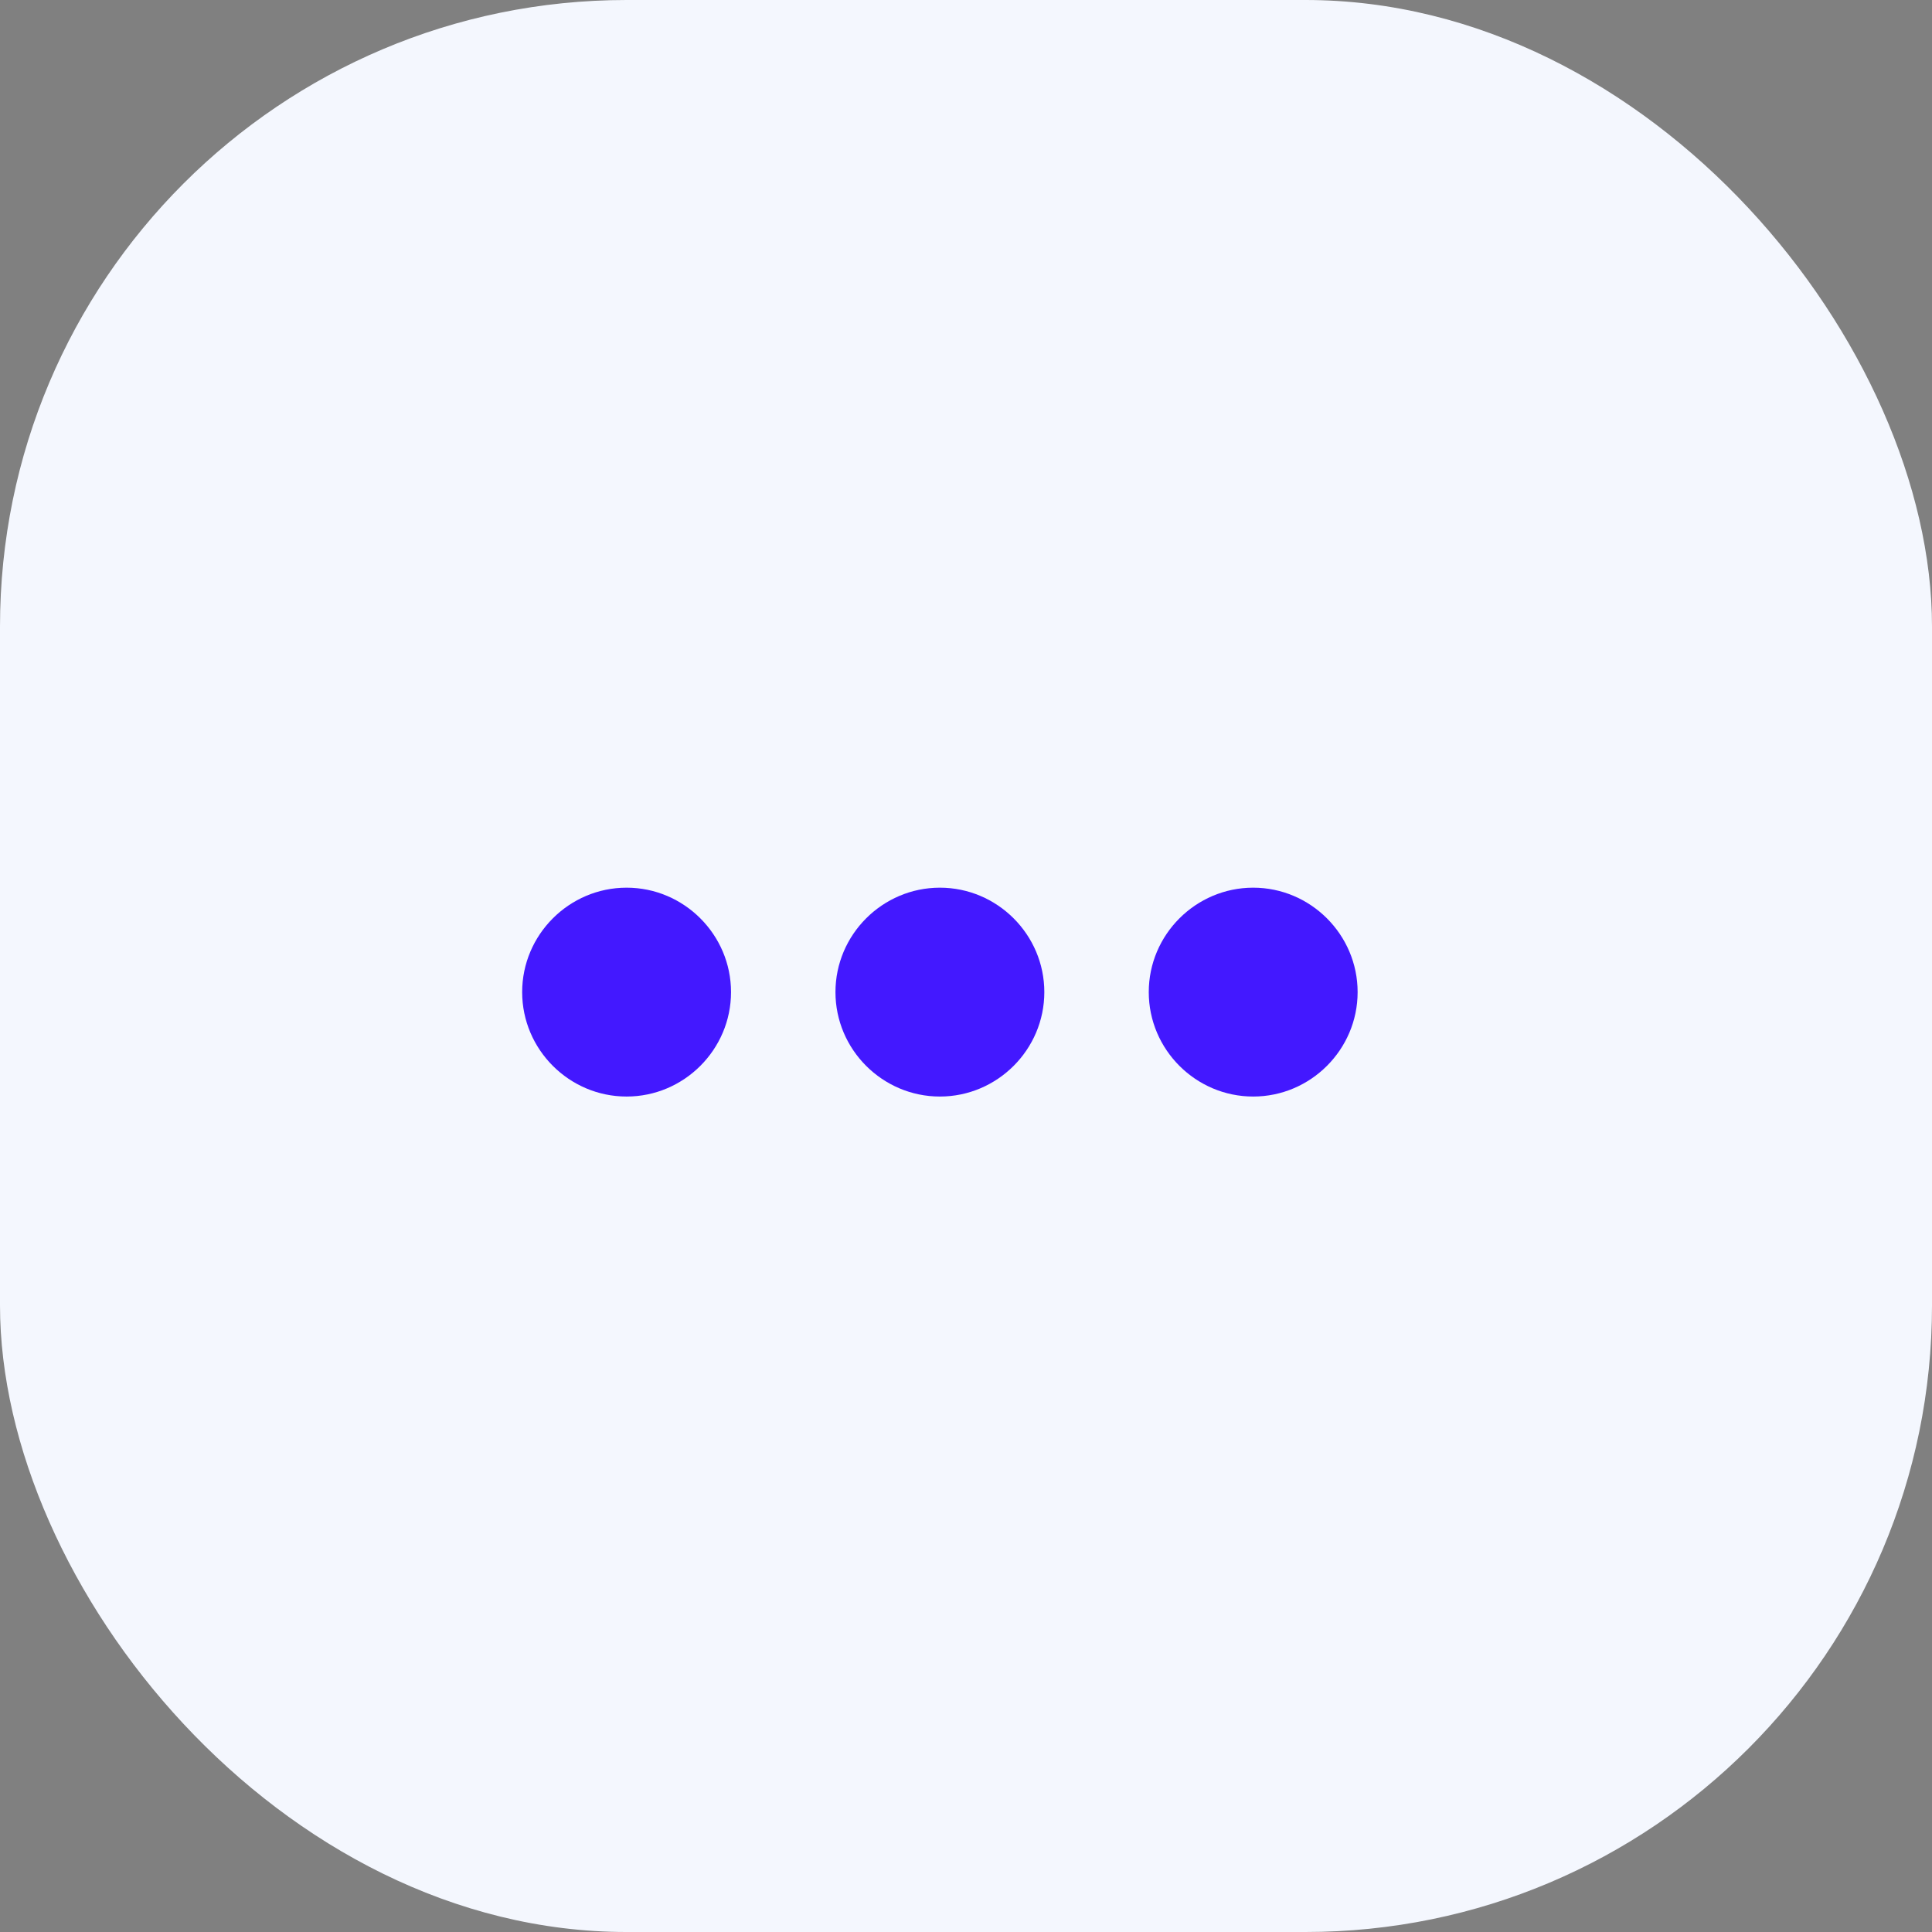 <svg width="37" height="37" viewBox="0 0 37 37" fill="none" xmlns="http://www.w3.org/2000/svg">
<rect x="0" y="0" width="37" height="37" fill="#808080" stroke="none"/>
<rect width="37" height="37" rx="12" fill="#F4F7FE"/>
<g clip-path="url(#clip0_31_483)">
<path d="M12 17C10.9 17 10 17.9 10 19C10 20.1 10.9 21 12 21C13.1 21 14 20.1 14 19C14 17.9 13.1 17 12 17ZM24 17C22.9 17 22 17.9 22 19C22 20.1 22.9 21 24 21C25.1 21 26 20.1 26 19C26 17.9 25.1 17 24 17ZM18 17C16.9 17 16 17.9 16 19C16 20.1 16.9 21 18 21C19.1 21 20 20.1 20 19C20 17.9 19.1 17 18 17Z" fill="#4318FF"/>
</g>
<defs>
<clipPath id="clip0_31_483">
<rect width="24" height="24" fill="white" transform="translate(6 7)"/>
</clipPath>
</defs>
</svg>
